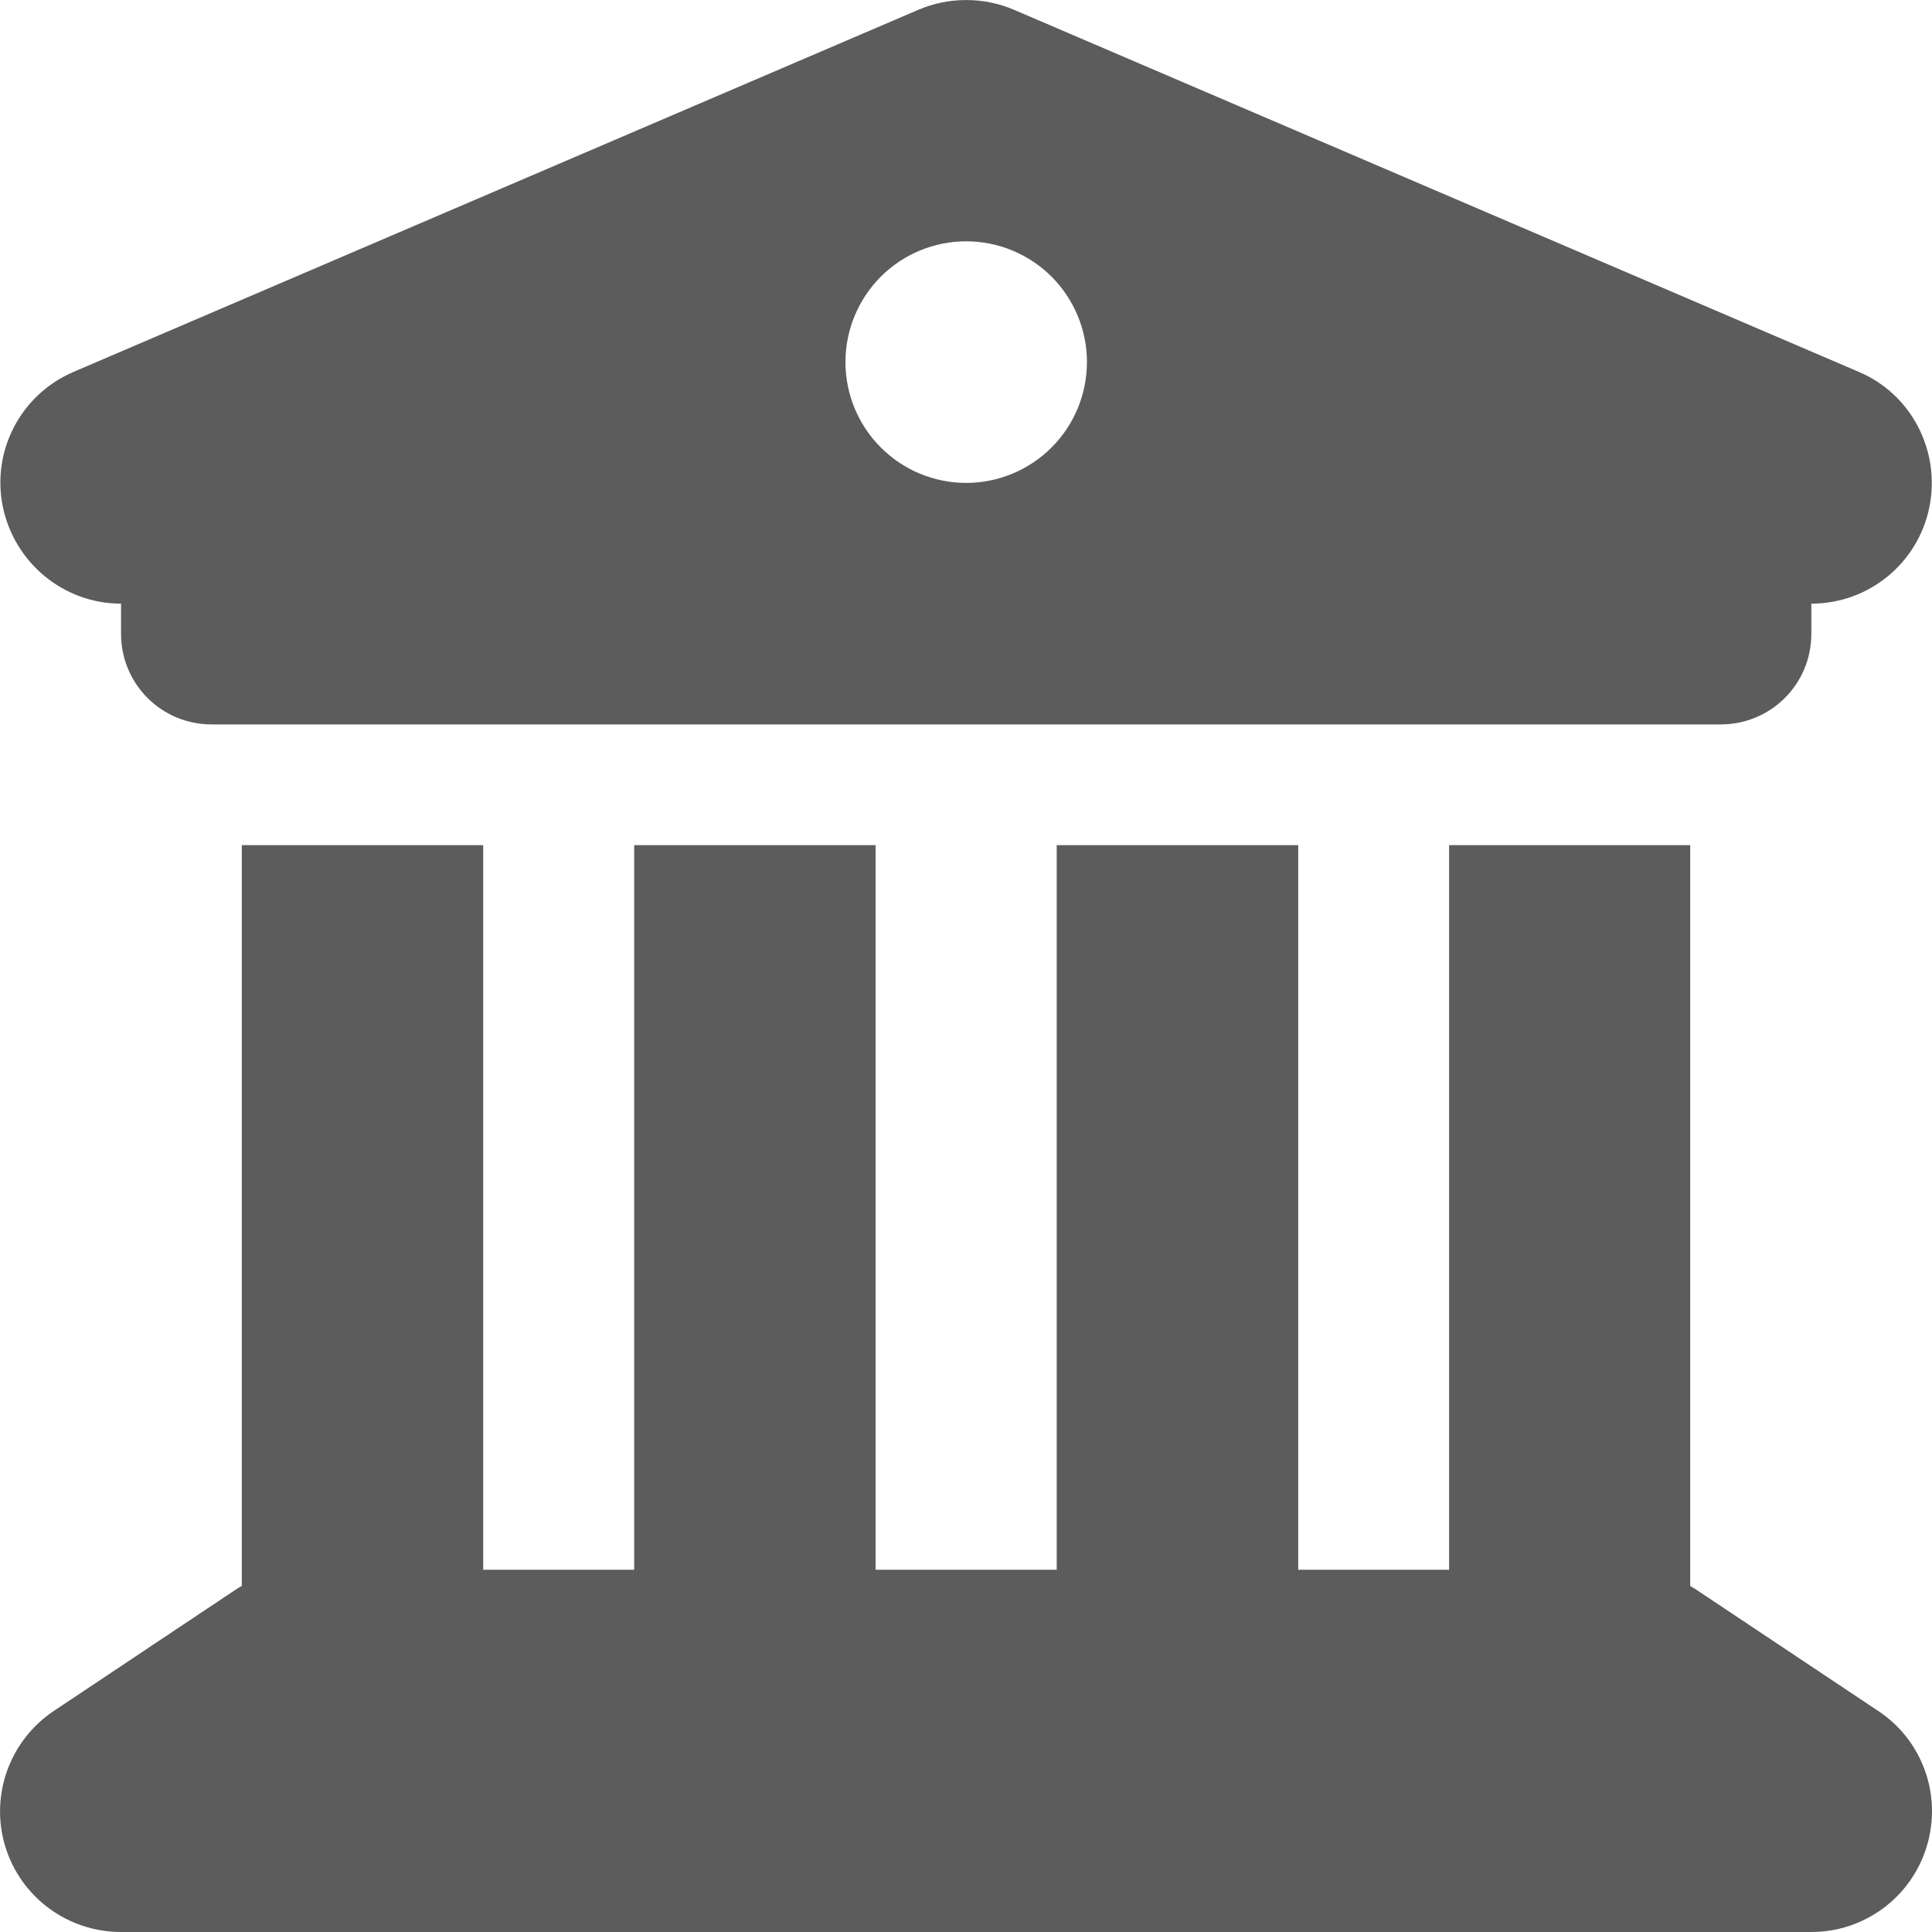 <svg width="20" height="20" viewBox="0 0 20 20" fill="none" xmlns="http://www.w3.org/2000/svg">
<path id="Vector" d="M9.51 0.1L0.761 3.85C0.214 4.084 -0.091 4.67 0.03 5.249C0.151 5.827 0.659 6.249 1.253 6.249V6.561C1.253 7.081 1.671 7.499 2.19 7.499H17.813C18.333 7.499 18.751 7.081 18.751 6.561V6.249C19.344 6.249 19.856 5.831 19.973 5.249C20.09 4.666 19.786 4.08 19.243 3.85L10.494 0.1C10.181 -0.033 9.822 -0.033 9.51 0.1ZM5.002 8.749H2.503V16.418C2.479 16.429 2.456 16.445 2.432 16.461L0.558 17.711C0.101 18.015 -0.106 18.586 0.054 19.113C0.214 19.641 0.702 20 1.253 20H18.751C19.301 20 19.786 19.641 19.946 19.113C20.106 18.586 19.903 18.015 19.442 17.711L17.567 16.461C17.544 16.445 17.52 16.433 17.497 16.418V8.749H15.001V16.25H13.439V8.749H10.939V16.25H9.064V8.749H6.565V16.25H5.002V8.749ZM10.002 2.498C10.333 2.498 10.651 2.63 10.886 2.864C11.12 3.099 11.252 3.417 11.252 3.748C11.252 4.08 11.12 4.398 10.886 4.632C10.651 4.867 10.333 4.999 10.002 4.999C9.67 4.999 9.352 4.867 9.118 4.632C8.884 4.398 8.752 4.08 8.752 3.748C8.752 3.417 8.884 3.099 9.118 2.864C9.352 2.63 9.67 2.498 10.002 2.498Z" fill="#5C5C5C"/>
</svg>

